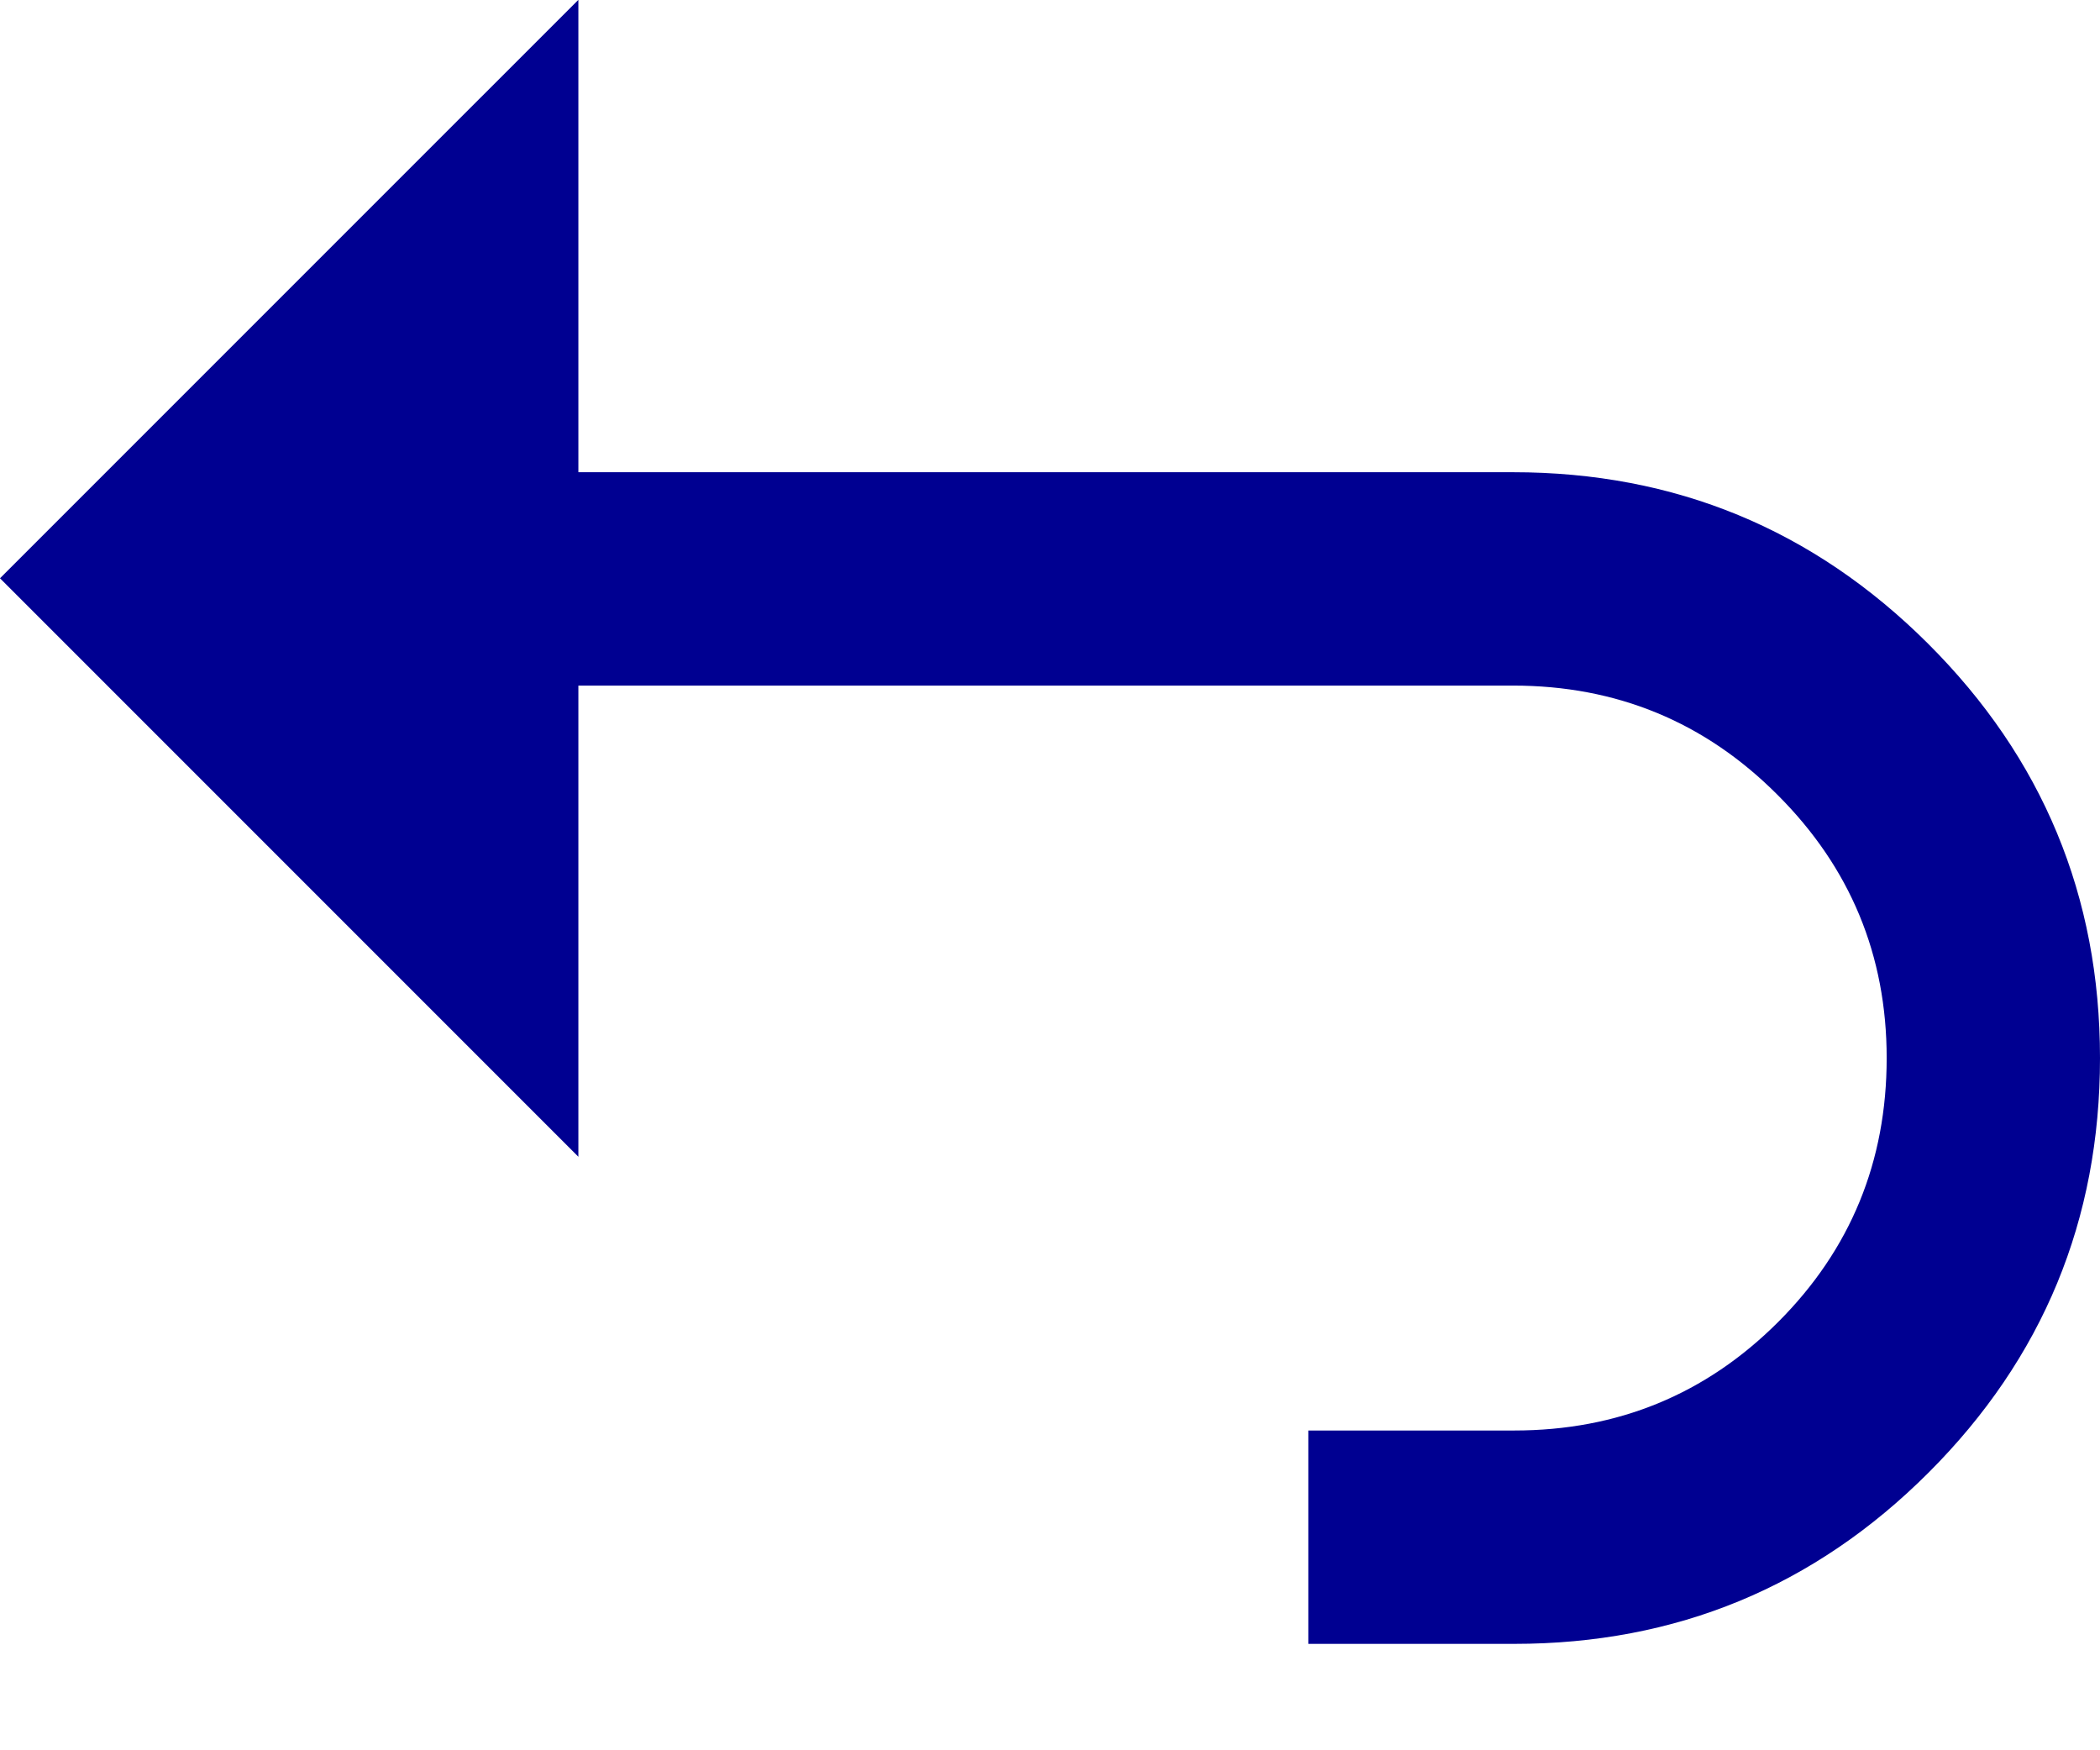 <?xml version="1.0" encoding="UTF-8"?>
<svg width="12px" height="10px" viewBox="0 0 12 10" version="1.1" xmlns="http://www.w3.org/2000/svg" xmlns:xlink="http://www.w3.org/1999/xlink">
    <title>picto/retour@3x</title>
    <g id="FC+-—-Mire-+-bandeau" stroke="none" stroke-width="1" fill="none" fill-rule="evenodd">
        <g id="fc+---mire-+-bandeau---xs-copy" transform="translate(-24, -123)" fill="#000091" fill-rule="nonzero">
            <path d="M27.305,132.393 L27.305,129.694 L32.646,129.694 C33.571,129.694 34.362,129.368 35.017,128.715 C35.672,128.062 36,127.272 36,126.347 C36,125.422 35.674,124.632 35.021,123.979 C34.368,123.326 33.578,123 32.653,123 L32.653,123 L31.476,123 L31.476,124.219 L32.653,124.219 C33.245,124.219 33.748,124.426 34.161,124.839 C34.574,125.252 34.781,125.755 34.781,126.347 C34.781,126.934 34.573,127.436 34.157,127.851 C33.742,128.267 33.238,128.475 32.646,128.475 L32.646,128.475 L27.305,128.475 L27.305,125.783 L24,129.088 L27.305,132.393 Z" id="picto/retour" transform="translate(30, 127.696) scale(1, -1) translate(-30, -127.696) "></path>
        </g>
    </g>
</svg>